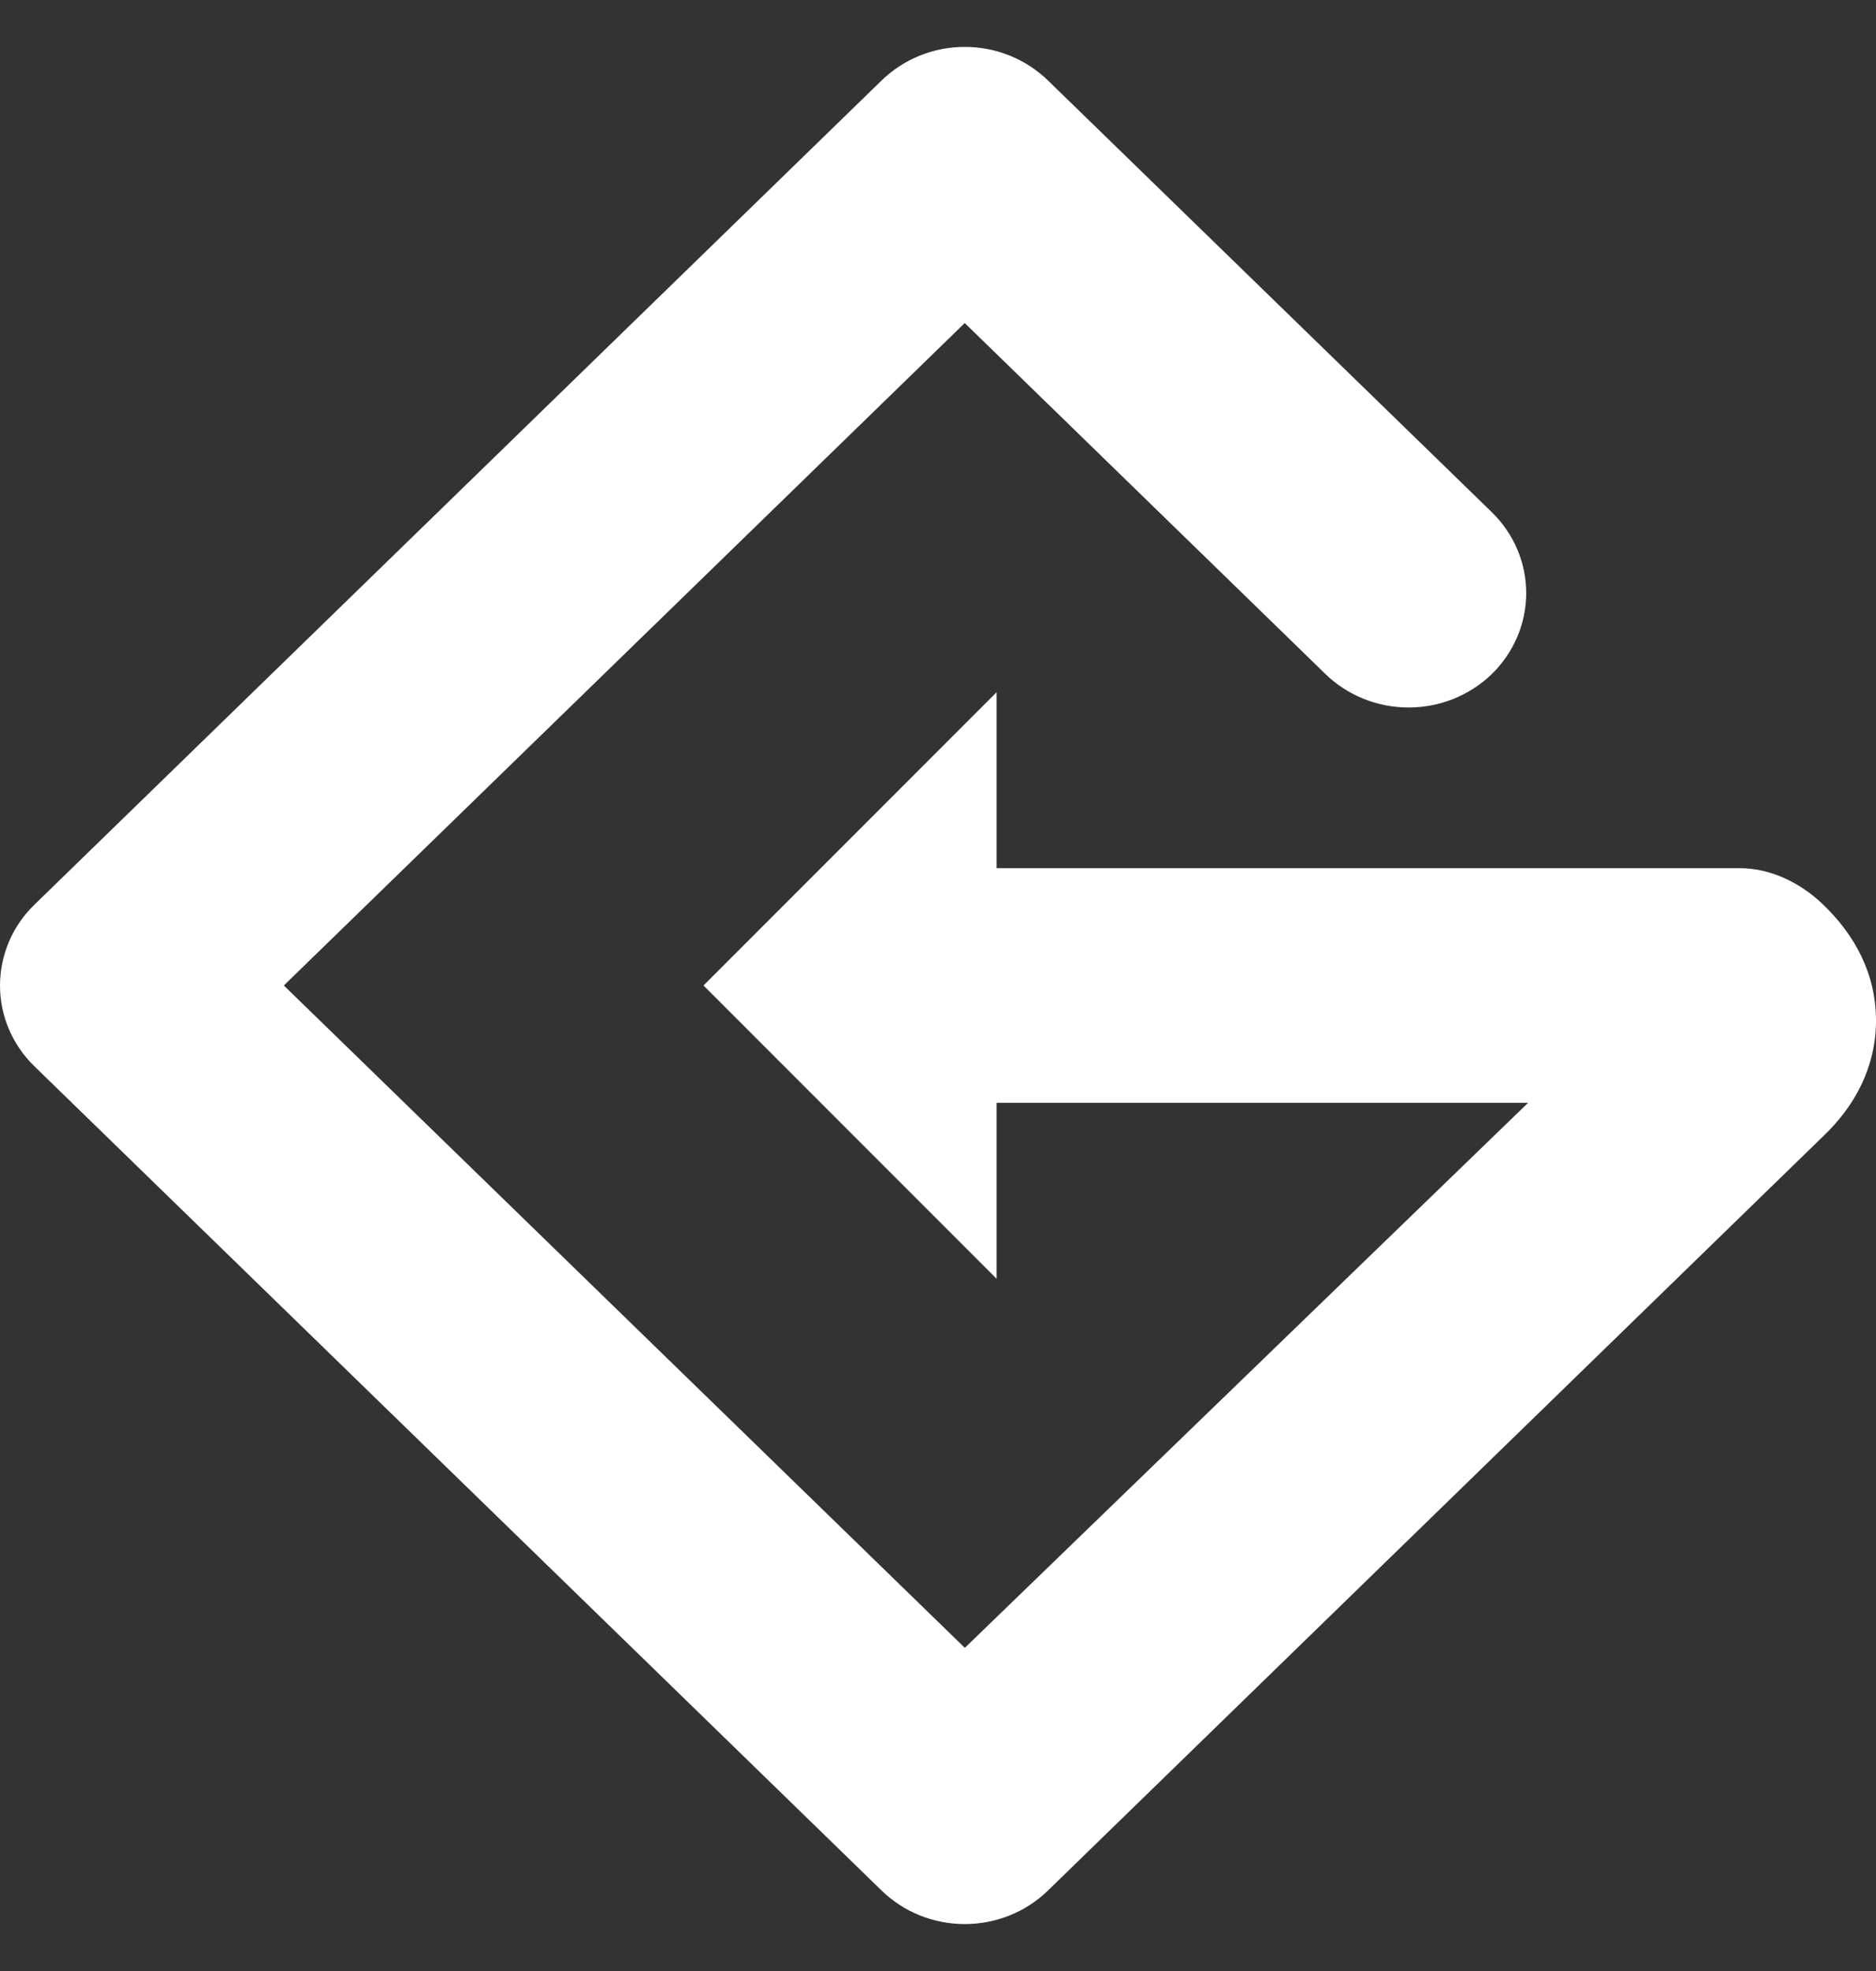 <svg width="20" height="21" viewBox="0 0 20 21" fill="none" xmlns="http://www.w3.org/2000/svg">
<rect x="0" y="0" width="20" height="21" fill="#333333" stroke="none"/>
<path d="M10.625 9.25V7.375L7.5 10.5L10.625 13.625V11.75H16.291L10.286 17.557L3.026 10.5L10.285 3.442L14.131 7.182C14.366 7.41 14.684 7.538 15.017 7.538C15.35 7.538 15.668 7.41 15.904 7.182C16.139 6.952 16.271 6.642 16.271 6.319C16.271 5.996 16.139 5.686 15.904 5.457L11.172 0.857C10.934 0.627 10.616 0.499 10.285 0.5C9.954 0.499 9.637 0.627 9.399 0.857L0.368 9.638C0.252 9.75 0.159 9.884 0.096 10.032C0.033 10.18 0 10.34 0 10.501C0 10.823 0.132 11.133 0.367 11.361L9.399 20.143C9.634 20.372 9.953 20.5 10.285 20.5C10.617 20.5 10.937 20.372 11.172 20.143L19.436 12.107C19.779 11.782 20 11.363 20 10.873C20 10.383 19.78 9.963 19.426 9.628C19.192 9.406 18.877 9.25 18.55 9.25H10.625Z" fill="white"/>
</svg>
